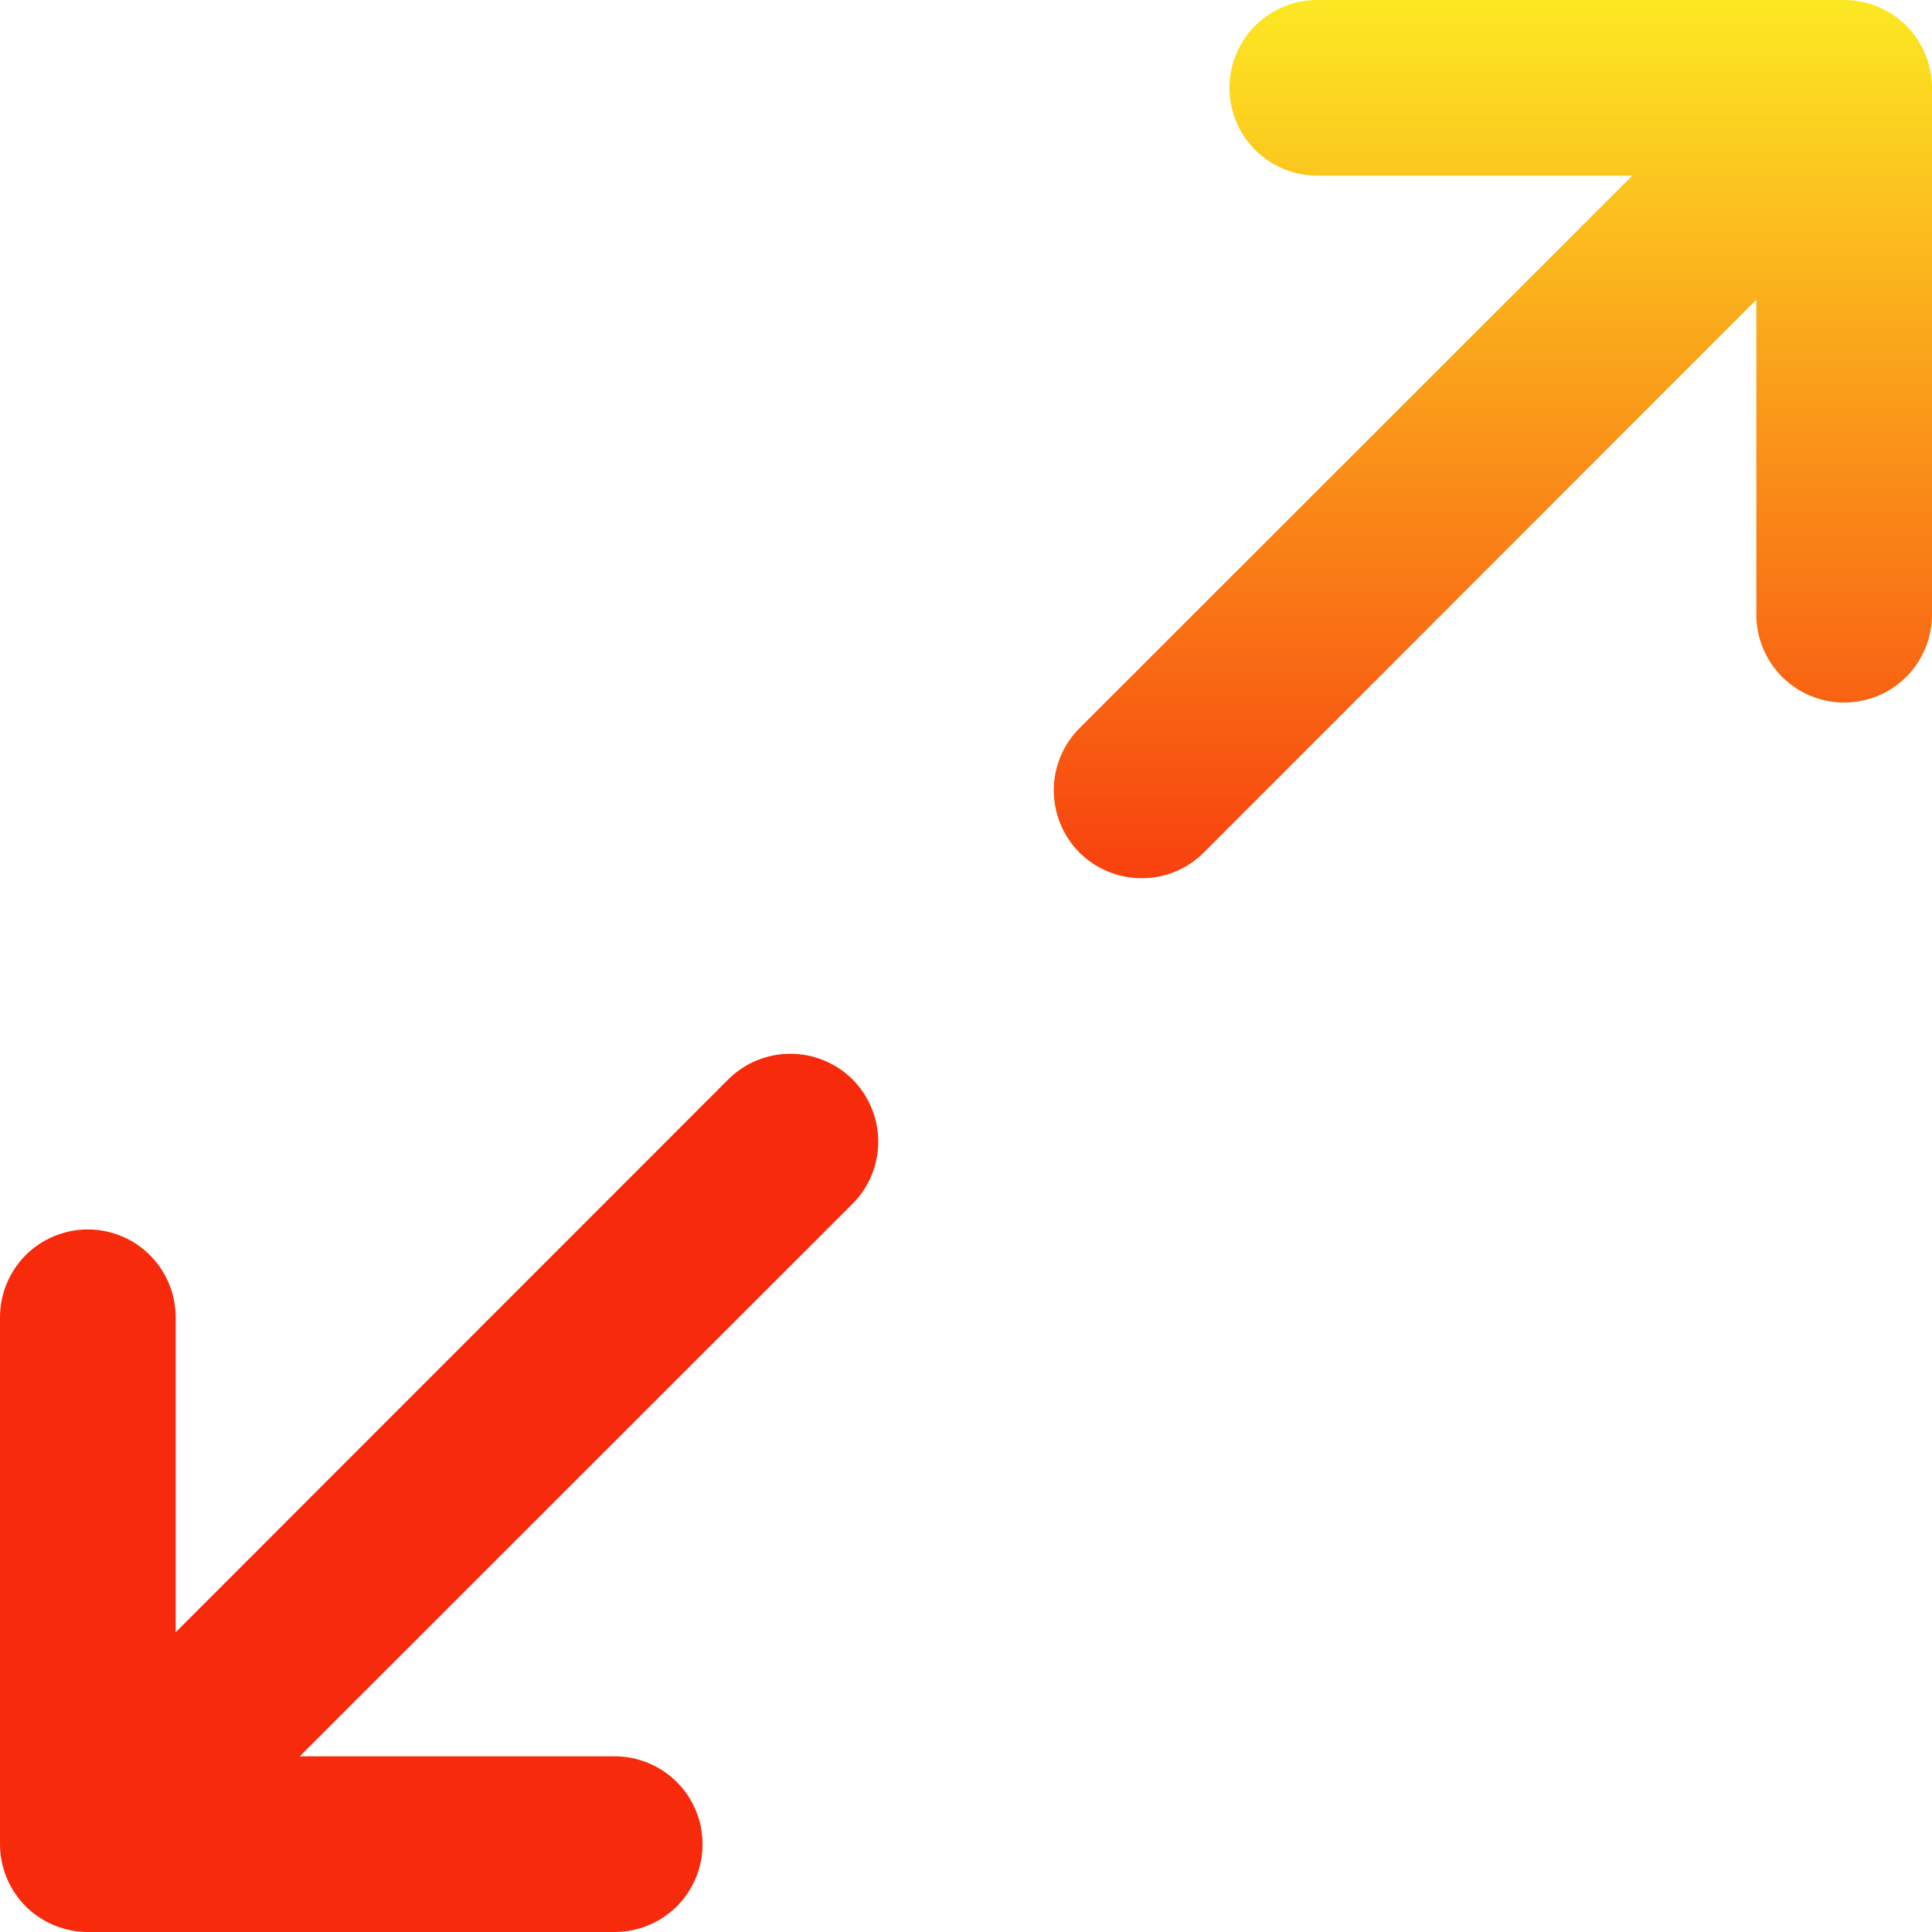<svg width="14" height="14" viewBox="0 0 14 14" fill="none" xmlns="http://www.w3.org/2000/svg">
<path d="M14 0.636V4.455C14 4.623 13.933 4.785 13.814 4.905C13.694 5.024 13.532 5.091 13.364 5.091C13.195 5.091 13.033 5.024 12.914 4.905C12.794 4.785 12.727 4.623 12.727 4.455V2.172L8.723 6.178C8.604 6.297 8.442 6.364 8.273 6.364C8.104 6.364 7.942 6.297 7.822 6.178C7.703 6.058 7.636 5.896 7.636 5.727C7.636 5.558 7.703 5.396 7.822 5.277L11.828 1.273H9.545C9.377 1.273 9.215 1.206 9.095 1.086C8.976 0.967 8.909 0.805 8.909 0.636C8.909 0.468 8.976 0.306 9.095 0.186C9.215 0.067 9.377 0 9.545 0L13.364 0C13.532 0 13.694 0.067 13.814 0.186C13.933 0.306 14 0.468 14 0.636ZM5.277 7.822L1.273 11.828V9.545C1.273 9.377 1.206 9.215 1.086 9.095C0.967 8.976 0.805 8.909 0.636 8.909C0.468 8.909 0.306 8.976 0.186 9.095C0.067 9.215 0 9.377 0 9.545L0 13.364C0 13.532 0.067 13.694 0.186 13.814C0.306 13.933 0.468 14 0.636 14H4.455C4.623 14 4.785 13.933 4.905 13.814C5.024 13.694 5.091 13.532 5.091 13.364C5.091 13.195 5.024 13.033 4.905 12.914C4.785 12.794 4.623 12.727 4.455 12.727H2.172L6.178 8.723C6.297 8.604 6.364 8.442 6.364 8.273C6.364 8.104 6.297 7.942 6.178 7.822C6.058 7.703 5.896 7.636 5.727 7.636C5.558 7.636 5.396 7.703 5.277 7.822Z" fill="url(#paint0_linear_18020_9448)"/>
<defs>
<linearGradient id="paint0_linear_18020_9448" x1="7" y1="0" x2="7" y2="14" gradientUnits="userSpaceOnUse">
<stop stop-color="#FCE823"/>
<stop offset="0.515" stop-color="#F72A0C"/>
</linearGradient>
</defs>
</svg>

